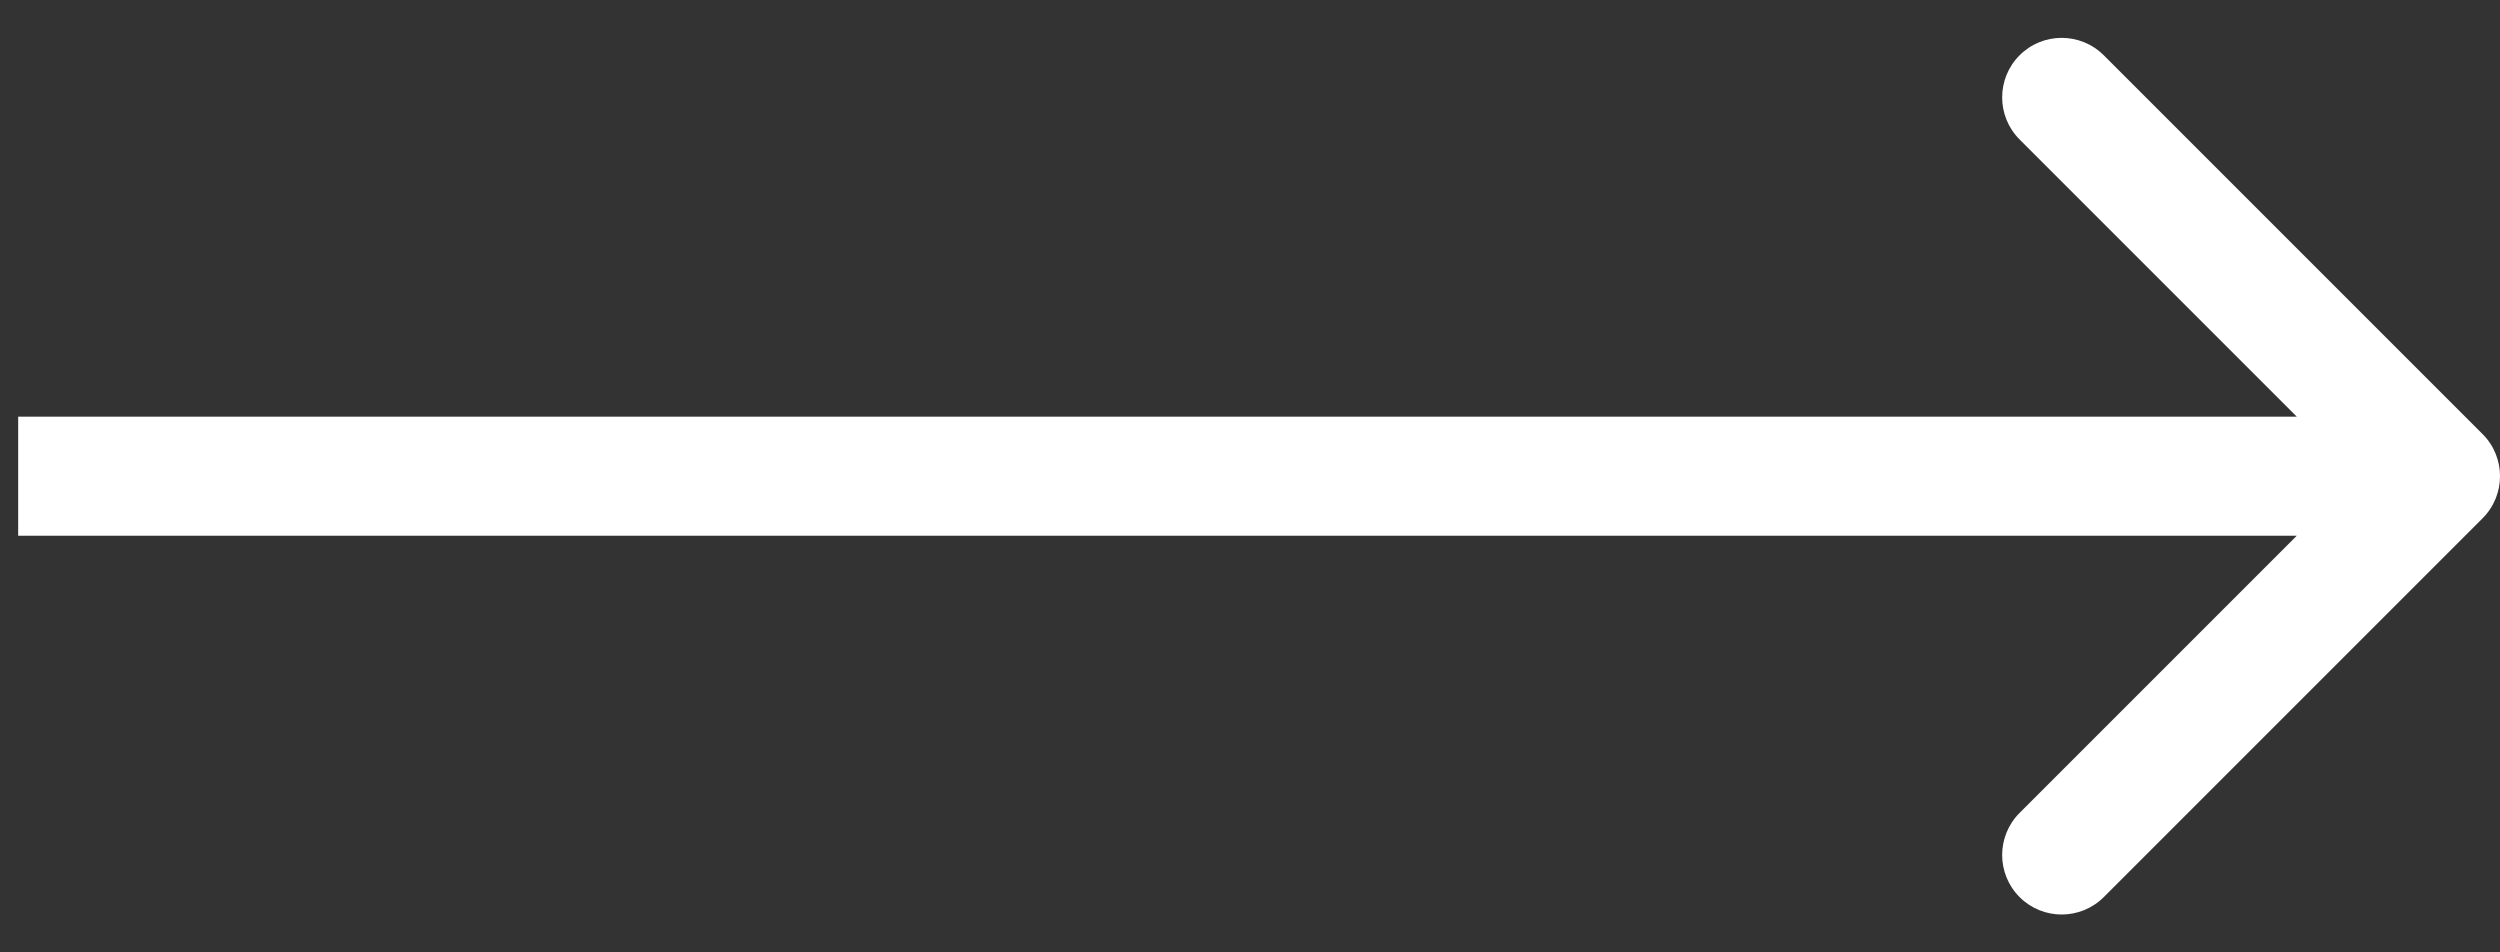 <svg width="63" height="24" viewBox="0 0 63 24" fill="none" xmlns="http://www.w3.org/2000/svg">
<rect x="0" y="0" width="63" height="24" fill="#333333" stroke="none"/>
<path d="M62.561 13.061C63.147 12.475 63.147 11.525 62.561 10.939L53.015 1.393C52.429 0.808 51.479 0.808 50.894 1.393C50.308 1.979 50.308 2.929 50.894 3.515L59.379 12L50.894 20.485C50.308 21.071 50.308 22.021 50.894 22.607C51.479 23.192 52.429 23.192 53.015 22.607L62.561 13.061ZM0.458 13.5L61.5 13.5L61.5 10.5L0.458 10.5L0.458 13.5Z" fill="white"/>
</svg>
